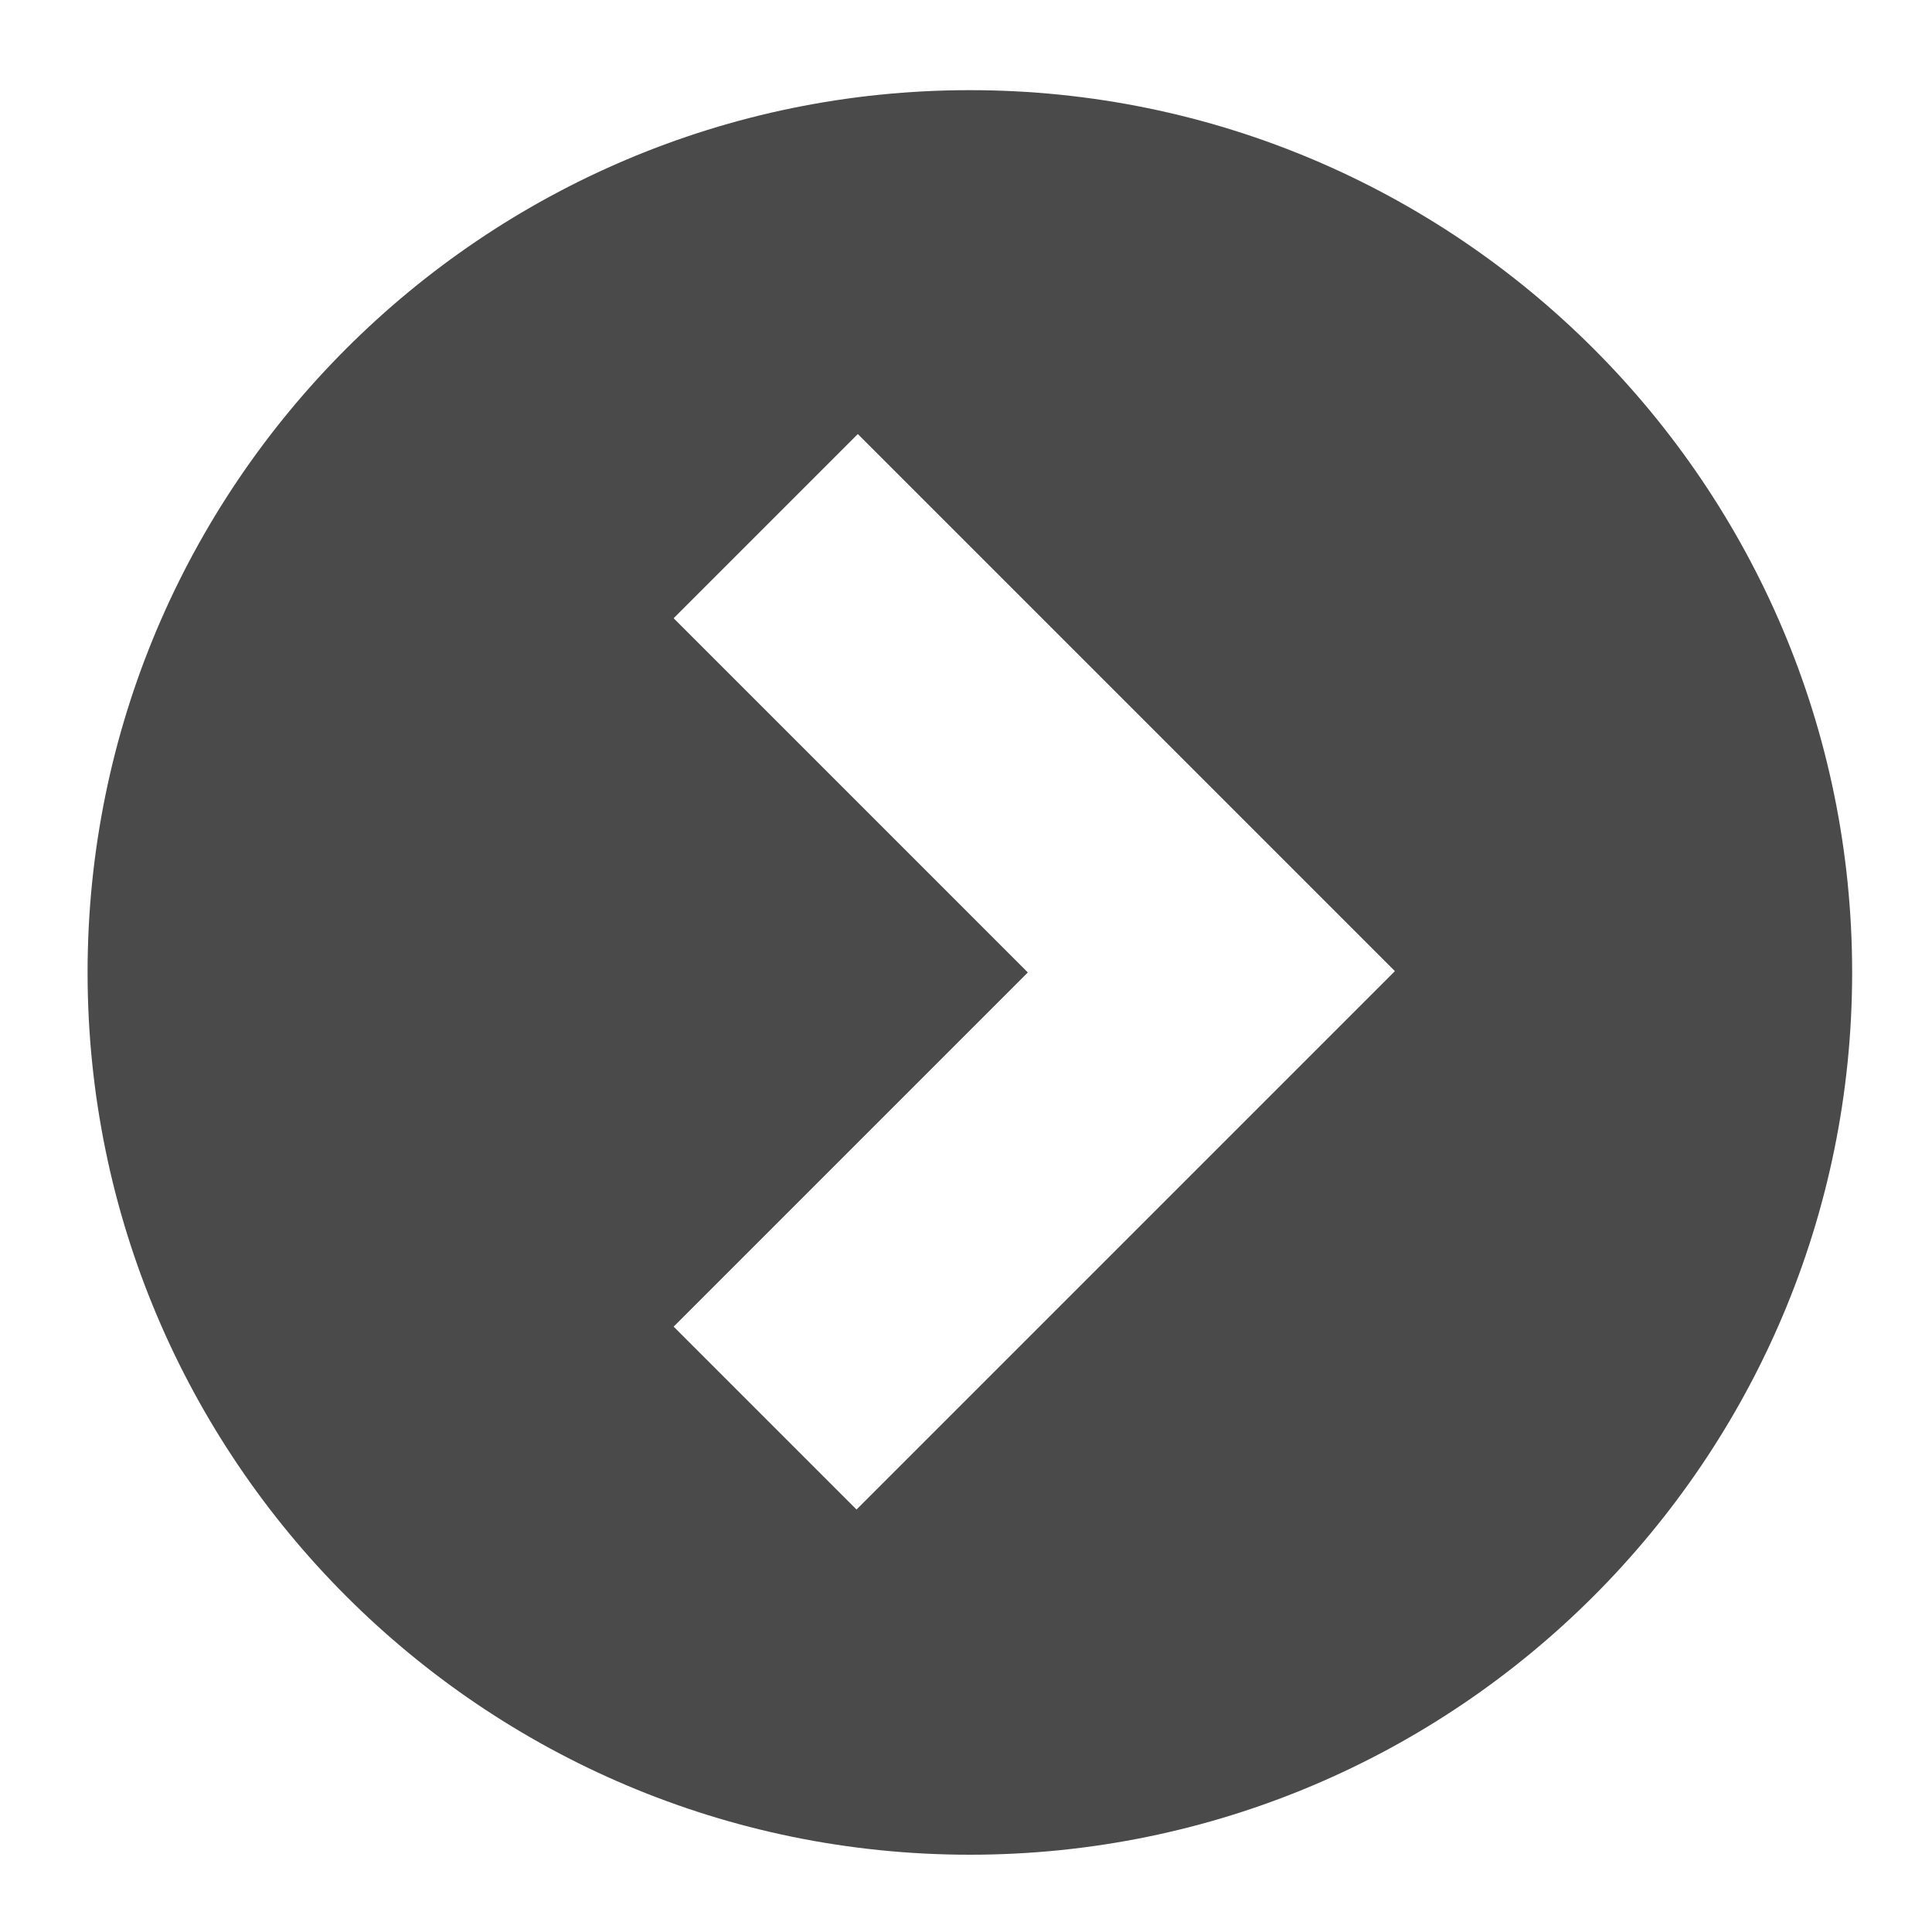 <?xml version="1.0" encoding="utf-8"?>
<!-- Generator: Adobe Illustrator 24.1.2, SVG Export Plug-In . SVG Version: 6.00 Build 0)  -->
<svg version="1.1" id="Layer_1" xmlns="http://www.w3.org/2000/svg" xmlns:xlink="http://www.w3.org/1999/xlink" x="0px" y="0px"
	 viewBox="0 0 150 150" style="enable-background:new 0 0 150 150;" xml:space="preserve">
<style type="text/css">
	.st0{fill:#4A4A4A;}
</style>
<path class="st0" d="M75.3,7C37.5,7,6.8,37.7,6.8,75.5S37.5,144,75.3,144c37.8,0,68.5-30.7,68.5-68.5S113.1,7,75.3,7z M66.5,117.2
	L52.3,103l27.5-27.5L52.3,48l14.3-14.3l41.7,41.7L66.5,117.2z"/>
</svg>
